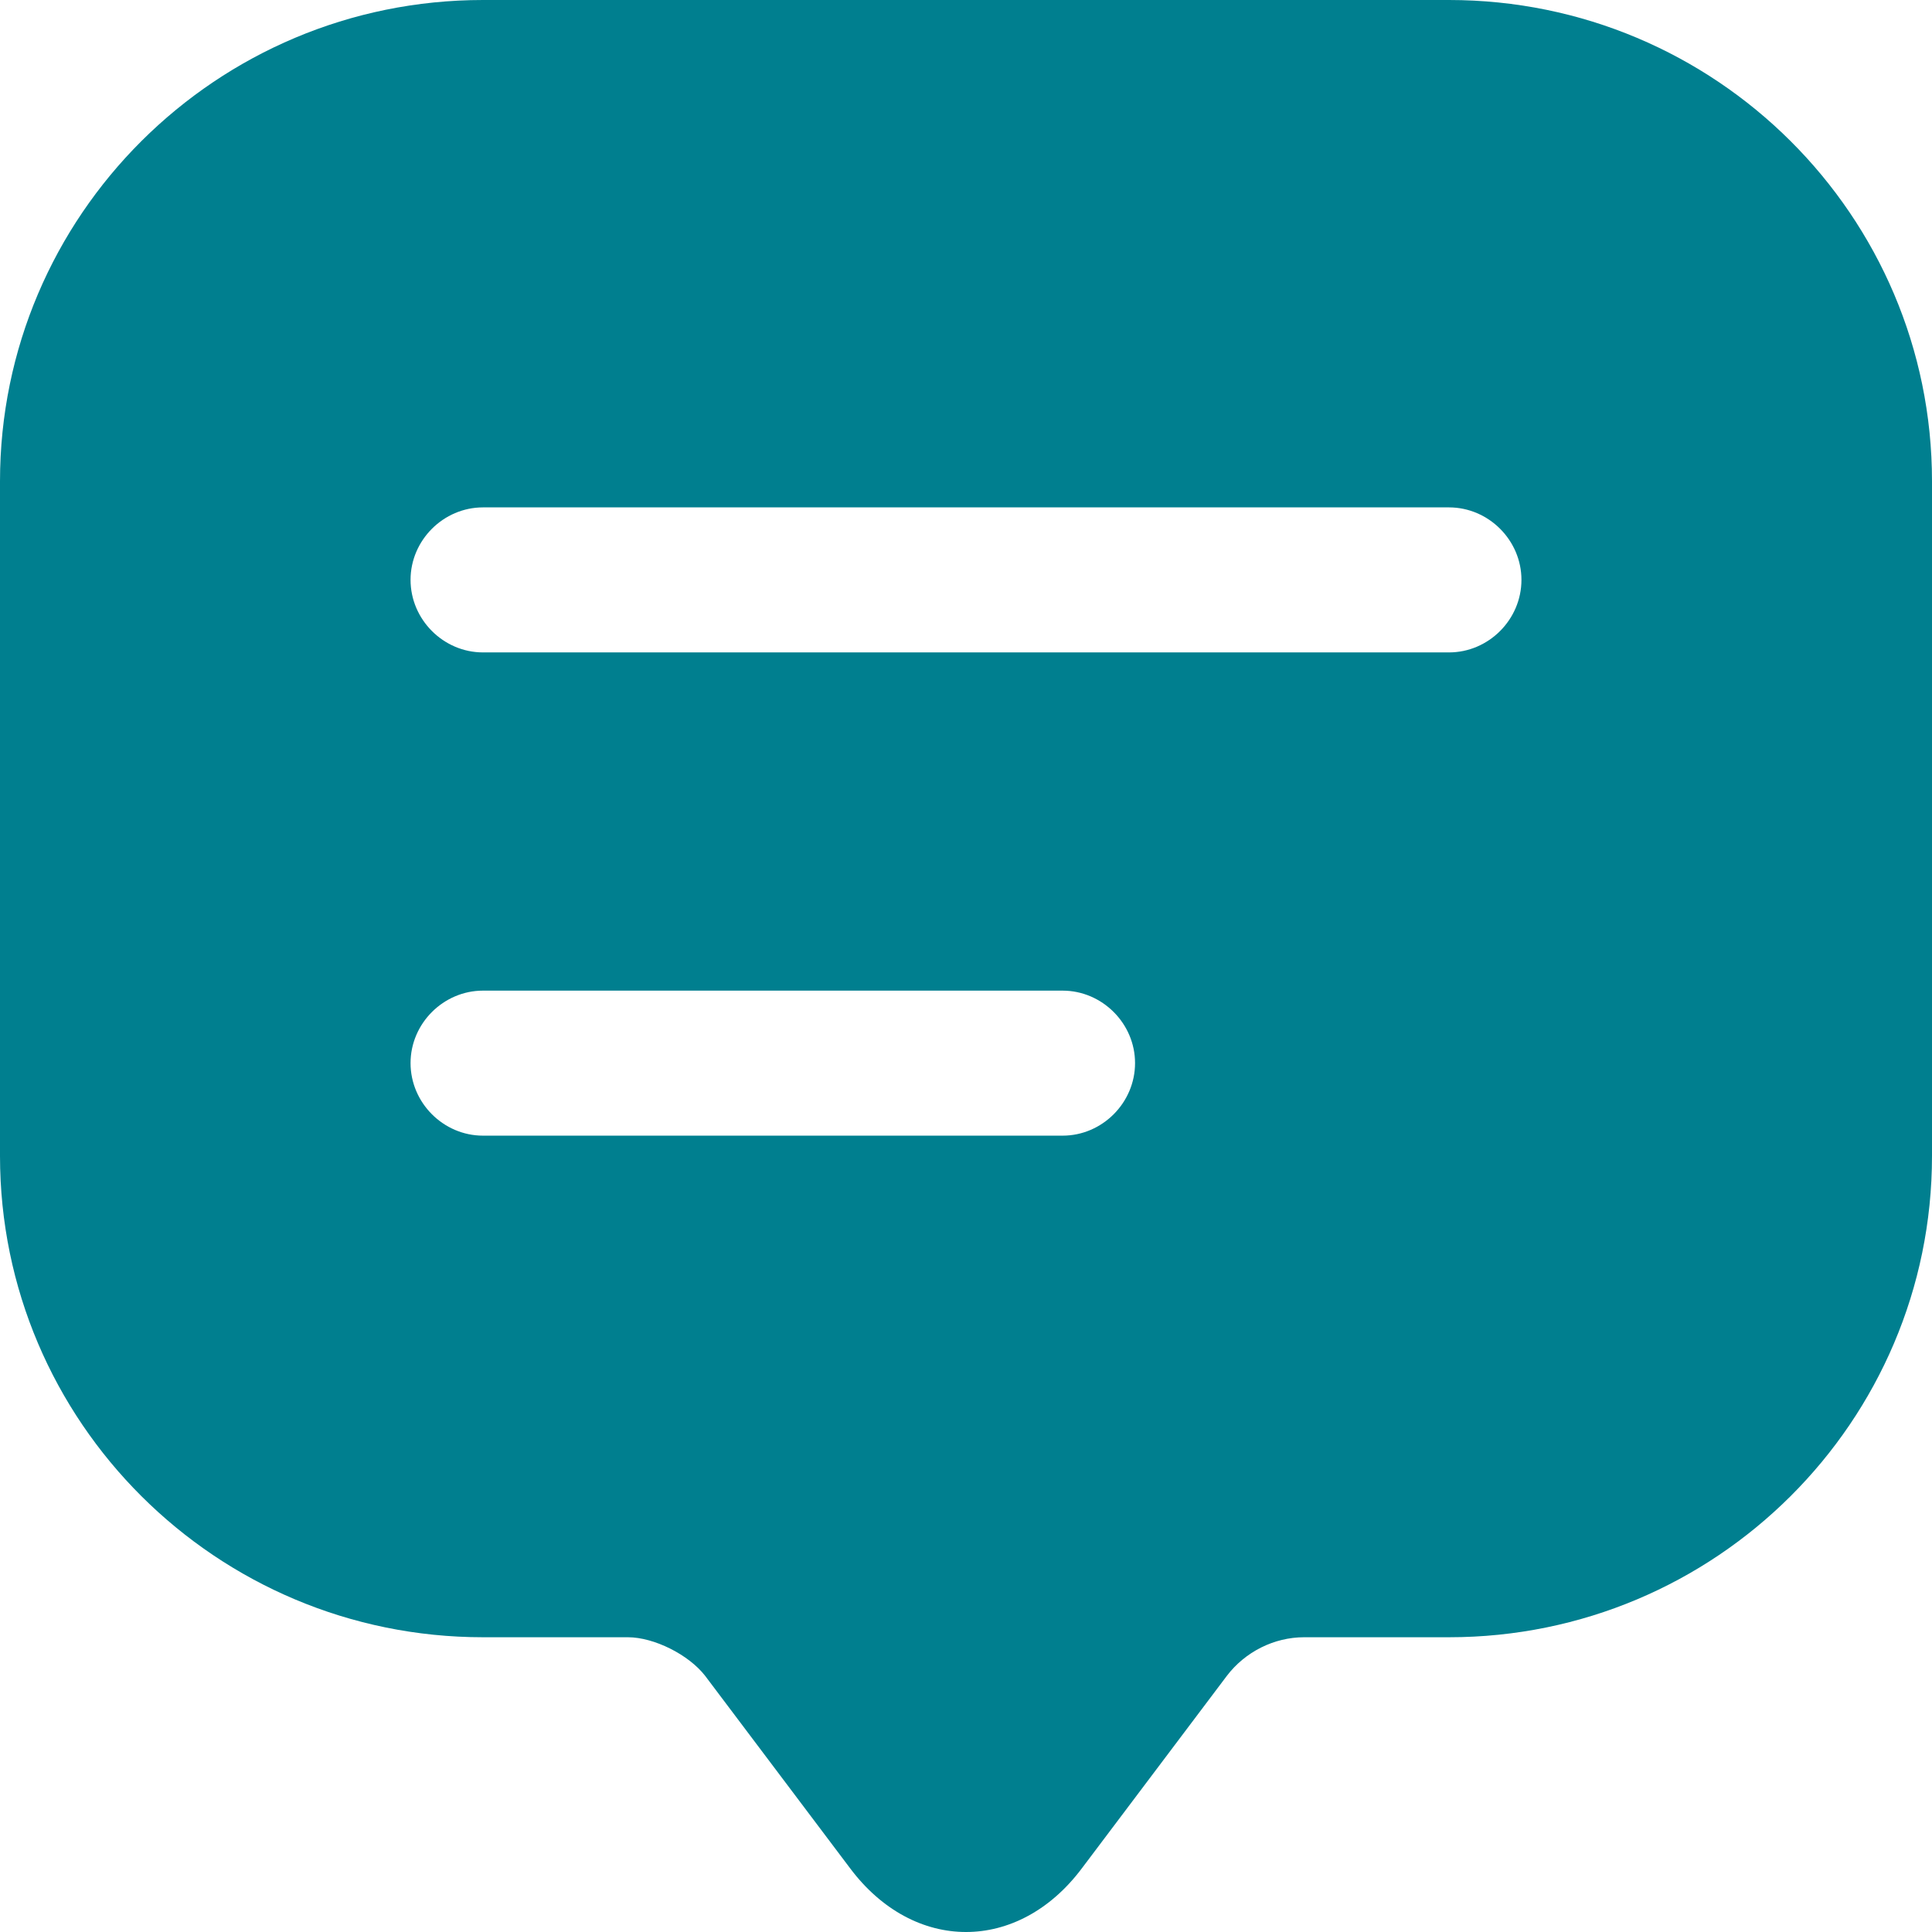 <svg width="16" height="16" viewBox="0 0 16 16" fill="none" xmlns="http://www.w3.org/2000/svg">
<path d="M12 0H4C1.792 0 0 1.785 0 3.986V8.772V9.573C0 11.774 1.792 13.559 4 13.559H5.2C5.416 13.559 5.704 13.703 5.84 13.879L7.04 15.472C7.568 16.176 8.432 16.176 8.96 15.472L10.16 13.879C10.312 13.679 10.552 13.559 10.8 13.559H12C14.208 13.559 16 11.774 16 9.573V3.986C16 1.785 14.208 0 12 0ZM8.8 9.405H4C3.672 9.405 3.4 9.133 3.4 8.804C3.4 8.476 3.672 8.204 4 8.204H8.8C9.128 8.204 9.4 8.476 9.4 8.804C9.4 9.133 9.128 9.405 8.8 9.405ZM12 5.403H4C3.672 5.403 3.4 5.131 3.4 4.802C3.4 4.474 3.672 4.202 4 4.202H12C12.328 4.202 12.6 4.474 12.6 4.802C12.6 5.131 12.328 5.403 12 5.403Z" fill="#007F8F"/>
</svg>
